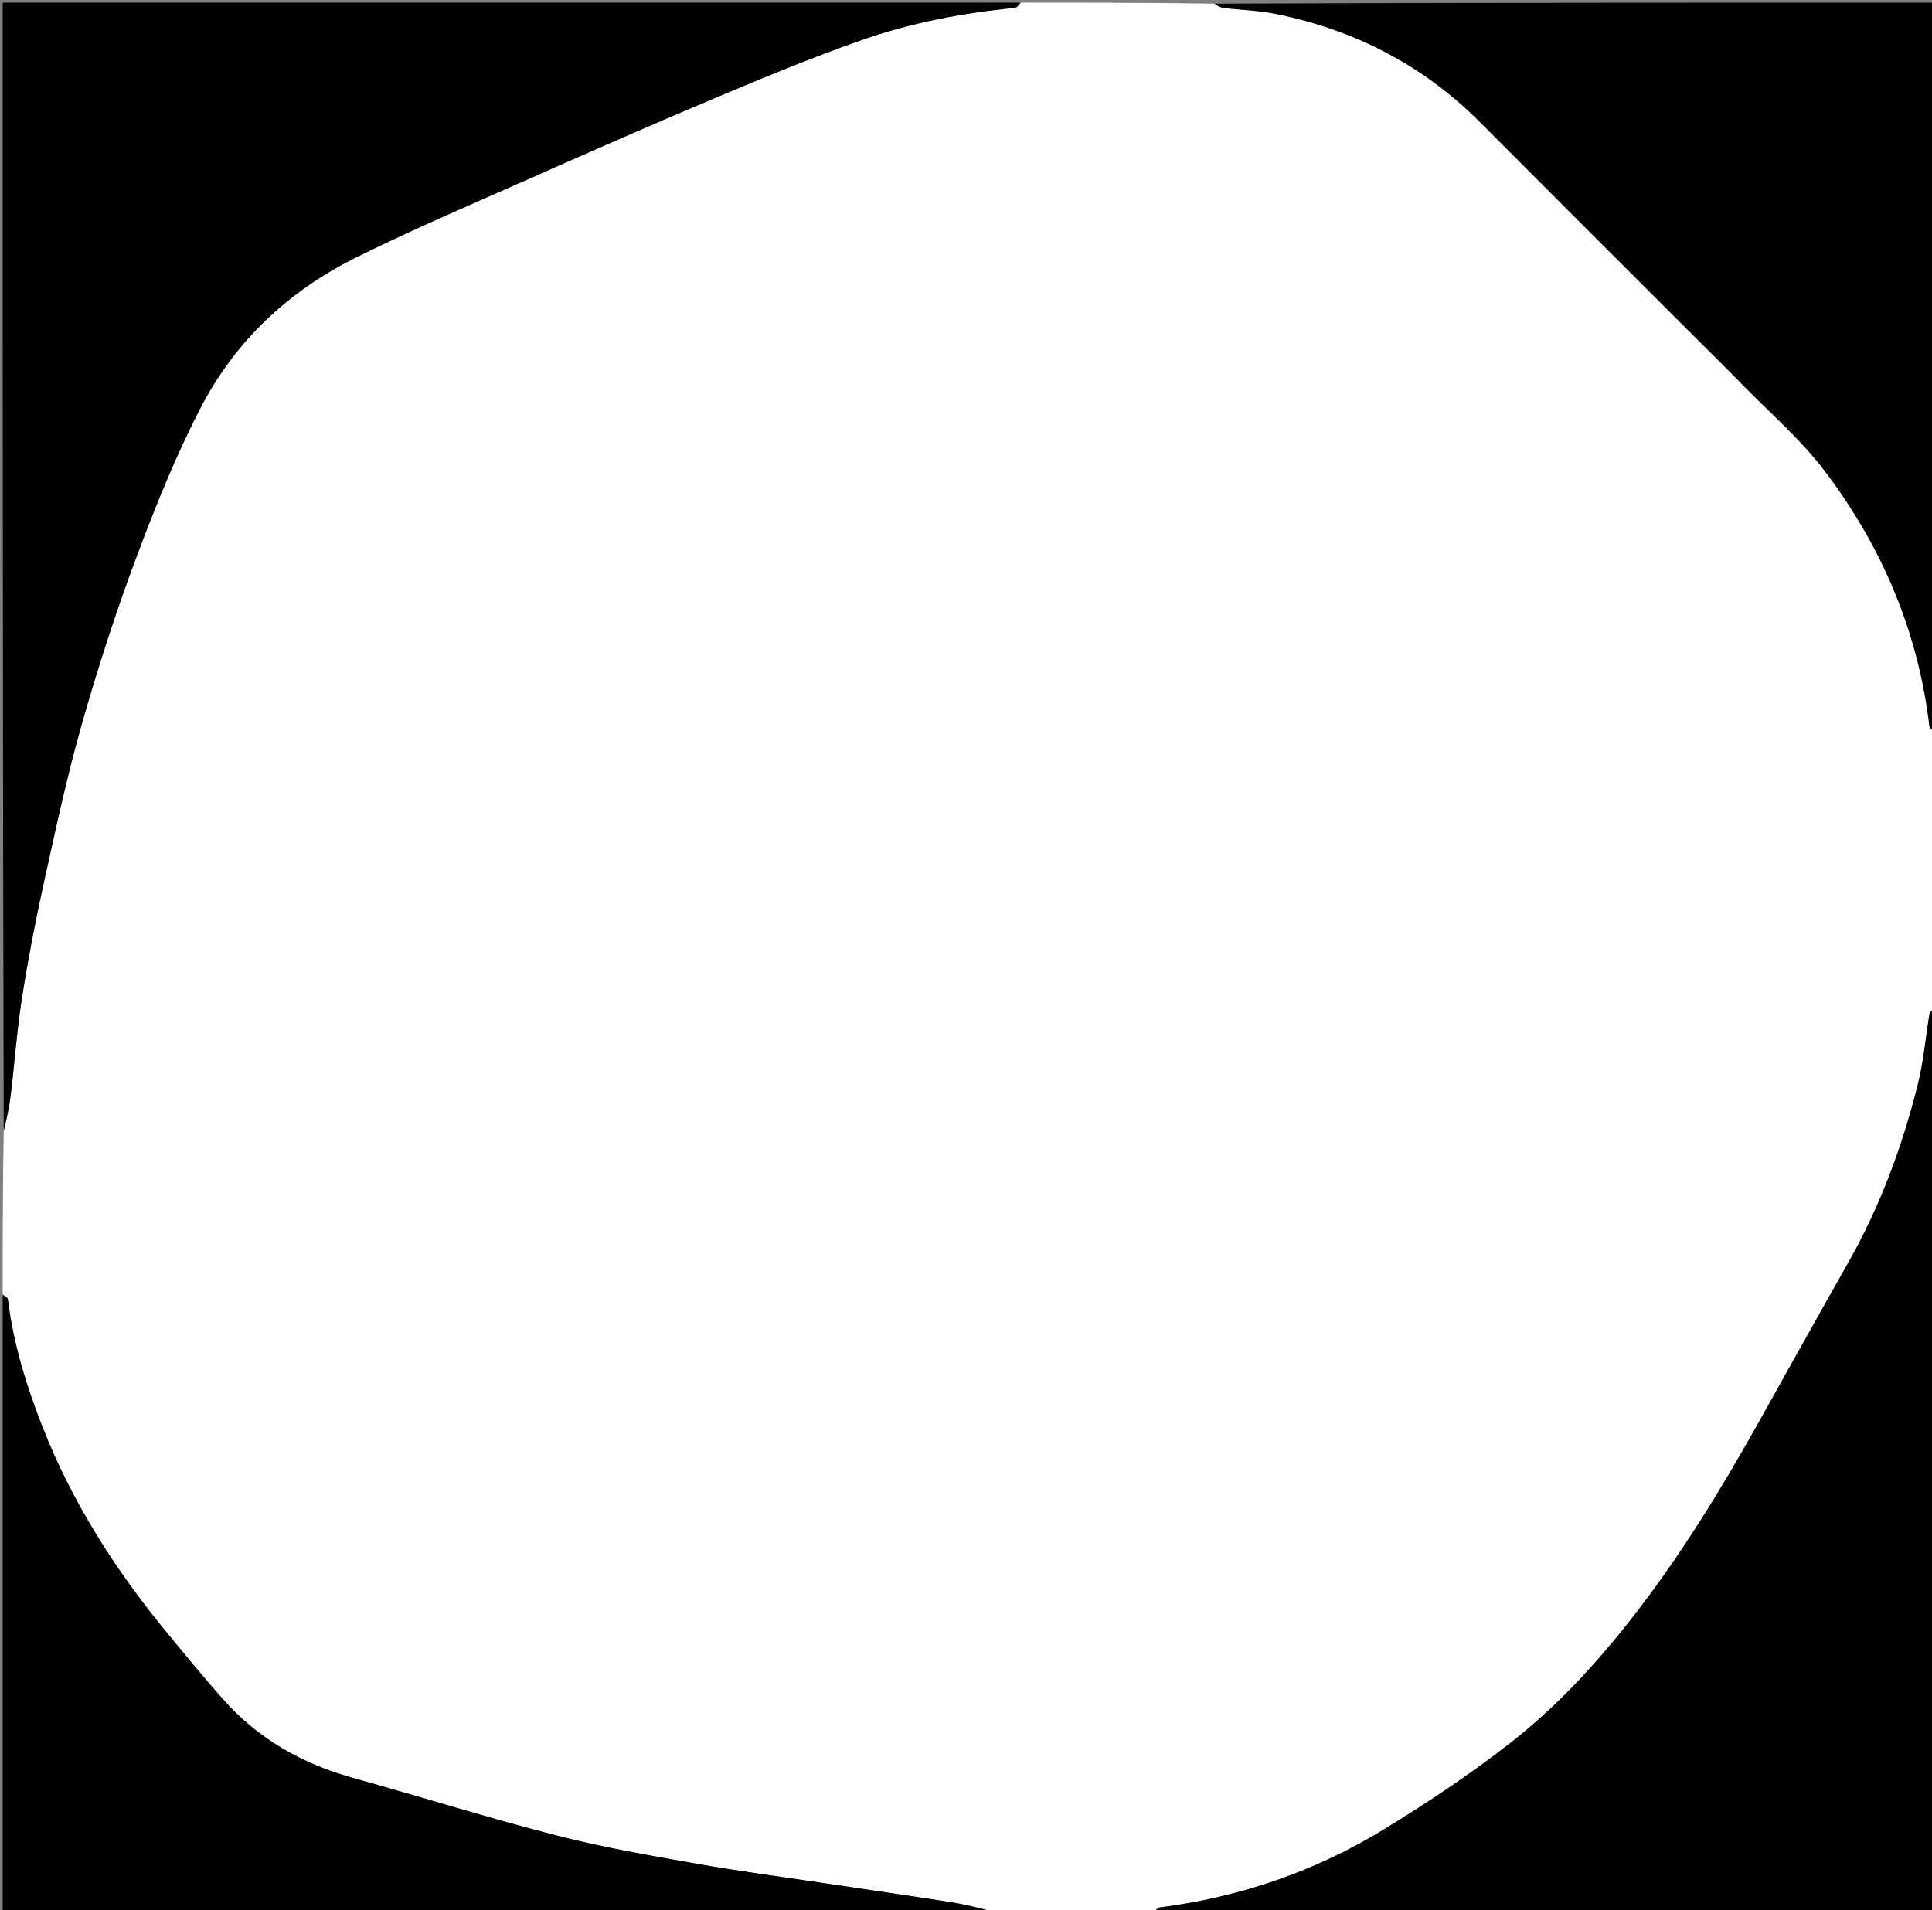 <svg version="1.1" id="Layer_1" xmlns="http://www.w3.org/2000/svg" xmlns:xlink="http://www.w3.org/1999/xlink" x="0px" y="0px"
	 width="100%" viewBox="0 0 715 707" enable-background="new 0 0 715 707" xml:space="preserve">
<rect x="0" y="0" width="715" height="707" fill="#808080" stroke="none"/>
<path fill="#FFFFFF" opacity="1" stroke="none" 
	d="
M378,1 
	C401.688,1 425.375,1 449.218,1.372 
	C450.544,2.162 451.687,2.816 452.89,2.96 
	C459.208,3.719 465.636,3.866 471.852,5.104 
	C501.14,10.938 526.647,24.036 547.833,45.309 
	C573.349,70.928 598.956,96.457 624.524,122.024 
	C631.476,128.975 638.496,135.859 645.367,142.889 
	C655.389,153.143 666.424,162.65 675.045,173.983 
	C696.395,202.054 709.935,233.697 714.075,269.031 
	C714.16,269.753 715.334,270.346 716,271 
	C716,305.021 716,339.042 715.635,373.23 
	C714.852,374.067 714.176,374.694 714.056,375.414 
	C712.625,384.044 711.892,392.84 709.787,401.297 
	C704.031,424.428 695.778,446.645 683.961,467.464 
	C672.537,487.591 661.326,507.839 649.996,528.019 
	C636.325,552.369 621.749,576.081 604.536,598.194 
	C591.03,615.544 576.265,631.647 559.03,645.096 
	C544.172,656.691 528.38,667.228 512.291,677.073 
	C486.722,692.722 458.793,702.273 428.969,706.074 
	C428.243,706.167 427.653,707.334 427,708 
	C407.312,708 387.625,708 367.774,707.637 
	C362.285,706.182 356.993,704.879 351.628,704.041 
	C335.916,701.585 320.174,699.323 304.447,696.968 
	C289.019,694.658 273.54,692.64 258.185,689.919 
	C240.861,686.849 223.455,683.9 206.436,679.528 
	C180.939,672.978 155.781,665.113 130.415,658.037 
	C111.681,652.811 95.445,643.583 82.522,628.962 
	C75.248,620.733 68.256,612.249 61.286,603.758 
	C42.503,580.875 26.749,556.161 15.852,528.493 
	C9.794,513.113 4.926,497.445 2.924,480.969 
	C2.836,480.245 1.666,479.653 1,479 
	C1,458.979 1,438.958 1.376,418.771 
	C2.501,414.181 3.429,409.778 3.965,405.328 
	C5.408,393.342 6.269,381.271 8.134,369.355 
	C10.33,355.314 13.013,341.328 16.073,327.448 
	C20.439,307.646 24.667,287.771 30.196,268.279 
	C36.101,247.465 42.789,226.813 50.36,206.548 
	C57.466,187.527 65.084,168.537 74.44,150.555 
	C87.245,125.948 107.101,107.486 131.96,95.198 
	C153.02,84.788 174.663,75.544 196.155,66.024 
	C219.222,55.806 242.323,45.652 265.579,35.876 
	C283.134,28.497 300.76,21.198 318.715,14.888 
	C337.051,8.445 356.149,4.827 375.534,2.925 
	C376.41,2.839 377.18,1.666 378,1 
z"/>
<path fill="#000000" opacity="1" stroke="none" 
	d="
M377.531,1 
	C377.18,1.666 376.41,2.839 375.534,2.925 
	C356.149,4.827 337.051,8.445 318.715,14.888 
	C300.76,21.198 283.134,28.497 265.579,35.876 
	C242.323,45.652 219.222,55.806 196.155,66.024 
	C174.663,75.544 153.02,84.788 131.96,95.198 
	C107.101,107.486 87.245,125.948 74.44,150.555 
	C65.084,168.537 57.466,187.527 50.36,206.548 
	C42.789,226.813 36.101,247.465 30.196,268.279 
	C24.667,287.771 20.439,307.646 16.073,327.448 
	C13.013,341.328 10.33,355.314 8.134,369.355 
	C6.269,381.271 5.408,393.342 3.965,405.328 
	C3.429,409.778 2.501,414.181 1.376,418.303 
	C1,279.077 1,140.153 1,1 
	C126.354,1 251.708,1 377.531,1 
z"/>
<path fill="#000000" opacity="1" stroke="none" 
	d="
M427.469,708 
	C427.653,707.334 428.243,706.167 428.969,706.074 
	C458.793,702.273 486.722,692.722 512.291,677.073 
	C528.38,667.228 544.172,656.691 559.03,645.096 
	C576.265,631.647 591.03,615.544 604.536,598.194 
	C621.749,576.081 636.325,552.369 649.996,528.019 
	C661.326,507.839 672.537,487.591 683.961,467.464 
	C695.778,446.645 704.031,424.428 709.787,401.297 
	C711.892,392.84 712.625,384.044 714.056,375.414 
	C714.176,374.694 714.852,374.067 715.635,373.699 
	C716,485.255 716,596.51 716,708 
	C619.979,708 523.958,708 427.469,708 
z"/>
<path fill="#000000" opacity="1" stroke="none" 
	d="
M716,270.531 
	C715.334,270.346 714.16,269.753 714.075,269.031 
	C709.935,233.697 696.395,202.054 675.045,173.983 
	C666.424,162.65 655.389,153.143 645.367,142.889 
	C638.496,135.859 631.476,128.975 624.524,122.024 
	C598.956,96.457 573.349,70.928 547.833,45.309 
	C526.647,24.036 501.14,10.938 471.852,5.104 
	C465.636,3.866 459.208,3.719 452.89,2.96 
	C451.687,2.816 450.544,2.162 449.687,1.372 
	C538.594,1 627.188,1 716,1 
	C716,90.687 716,180.375 716,270.531 
z"/>
<path fill="#000000" opacity="1" stroke="none" 
	d="
M1,479.469 
	C1.666,479.653 2.836,480.245 2.924,480.969 
	C4.926,497.445 9.794,513.113 15.852,528.493 
	C26.749,556.161 42.503,580.875 61.286,603.758 
	C68.256,612.249 75.248,620.733 82.522,628.962 
	C95.445,643.583 111.681,652.811 130.415,658.037 
	C155.781,665.113 180.939,672.978 206.436,679.528 
	C223.455,683.9 240.861,686.849 258.185,689.919 
	C273.54,692.64 289.019,694.658 304.447,696.968 
	C320.174,699.323 335.916,701.585 351.628,704.041 
	C356.993,704.879 362.285,706.182 367.305,707.637 
	C245.09,708 123.179,708 1,708 
	C1,631.979 1,555.958 1,479.469 
z"/>
</svg>